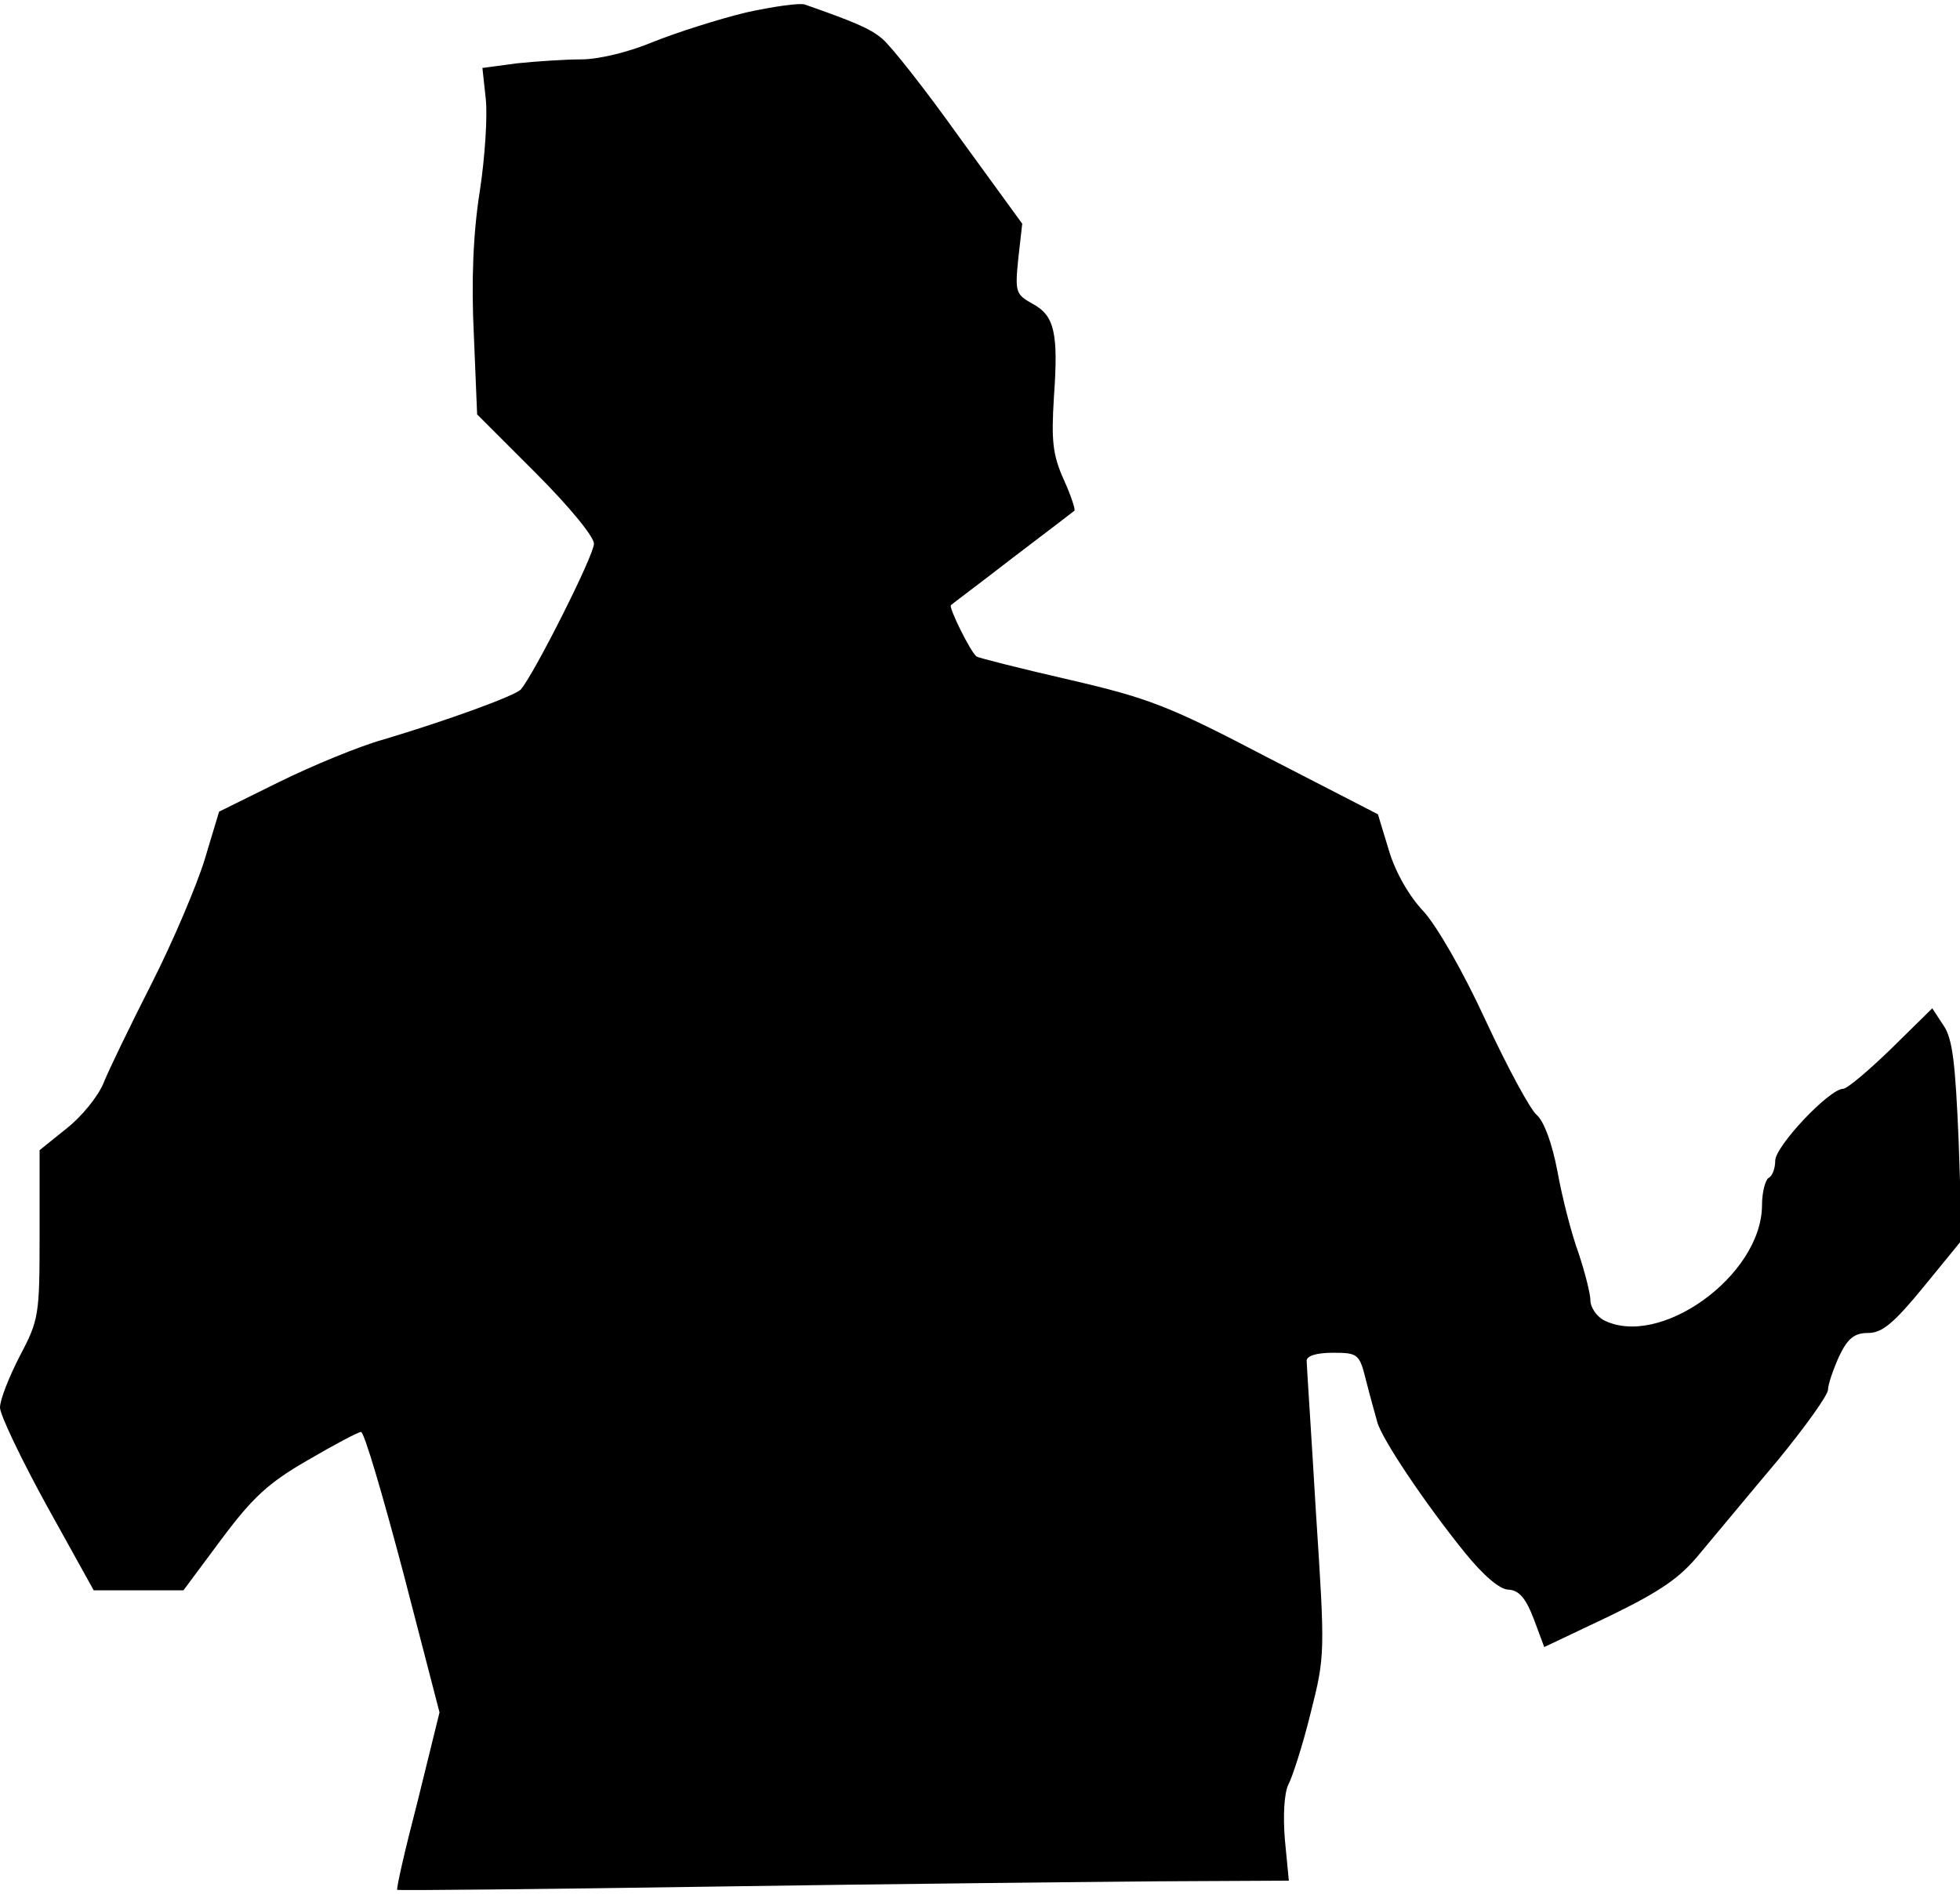 <?xml version="1.0" standalone="no"?>
<!DOCTYPE svg PUBLIC "-//W3C//DTD SVG 20010904//EN"
 "http://www.w3.org/TR/2001/REC-SVG-20010904/DTD/svg10.dtd">
<svg version="1.0" xmlns="http://www.w3.org/2000/svg"
 width="297pt" height="287pt" viewBox="0 0 297 287"
 preserveAspectRatio="xMidYMid meet">
<g transform="translate(0,287) scale(0.1,-0.1)"
fill="#000000" stroke="none">
<path fill="#000000" stroke="none" d="M1130 2851 c-41 -10 -104 -30 -139 -44
-38 -16 -84 -27 -110 -27 -25 0 -69 -3 -98 -6 l-52 -7 5 -46 c3 -25 -1 -89 -9
-141 -10 -63 -13 -136 -9 -217 l5 -121 88 -88 c51 -51 89 -97 89 -108 0 -18
-92 -200 -111 -221 -10 -10 -112 -47 -209 -76 -36 -10 -106 -39 -157 -64 l-91
-45 -22 -73 c-12 -39 -48 -124 -80 -187 -32 -63 -65 -131 -73 -151 -8 -20 -33
-51 -56 -69 l-41 -33 0 -128 c0 -122 -1 -129 -30 -184 -16 -31 -30 -66 -30
-78 0 -11 32 -78 71 -149 l71 -128 68 0 68 0 58 78 c47 63 71 85 130 119 41
24 77 43 81 43 5 0 33 -96 64 -213 l55 -212 -33 -134 c-19 -73 -33 -134 -31
-135 2 -1 217 1 478 5 261 4 564 7 674 8 l199 1 -6 62 c-3 37 -1 70 5 83 6 11
22 60 34 109 22 87 22 90 8 305 -7 119 -14 222 -14 229 0 7 14 12 40 12 38 0
40 -2 50 -42 6 -24 14 -52 17 -63 7 -26 73 -124 132 -197 29 -36 54 -57 67
-57 16 -1 26 -13 38 -44 l16 -43 99 47 c78 38 107 58 137 95 22 26 74 89 117
140 42 51 77 100 77 108 0 8 8 31 17 51 13 27 23 35 44 35 21 0 39 15 84 70
l58 71 -5 149 c-5 118 -9 156 -23 176 l-17 26 -62 -61 c-34 -33 -67 -61 -73
-61 -21 0 -103 -87 -103 -109 0 -11 -4 -23 -10 -26 -5 -3 -10 -22 -10 -41 0
-107 -156 -219 -241 -174 -10 6 -19 19 -19 29 0 10 -8 42 -18 72 -11 30 -25
85 -32 124 -8 42 -20 75 -31 85 -10 8 -45 73 -78 144 -35 76 -74 143 -94 165
-21 22 -42 58 -52 91 l-17 56 -167 86 c-149 78 -180 90 -301 118 -74 17 -137
33 -140 35 -9 6 -43 75 -39 78 2 2 45 34 94 72 50 38 92 70 93 71 2 1 -5 23
-16 47 -17 38 -19 59 -15 125 7 98 1 124 -33 142 -25 14 -26 18 -21 68 l6 53
-96 132 c-52 73 -105 140 -117 149 -18 15 -42 25 -116 51 -8 3 -49 -3 -90 -12z"/>
</g>
</svg>
